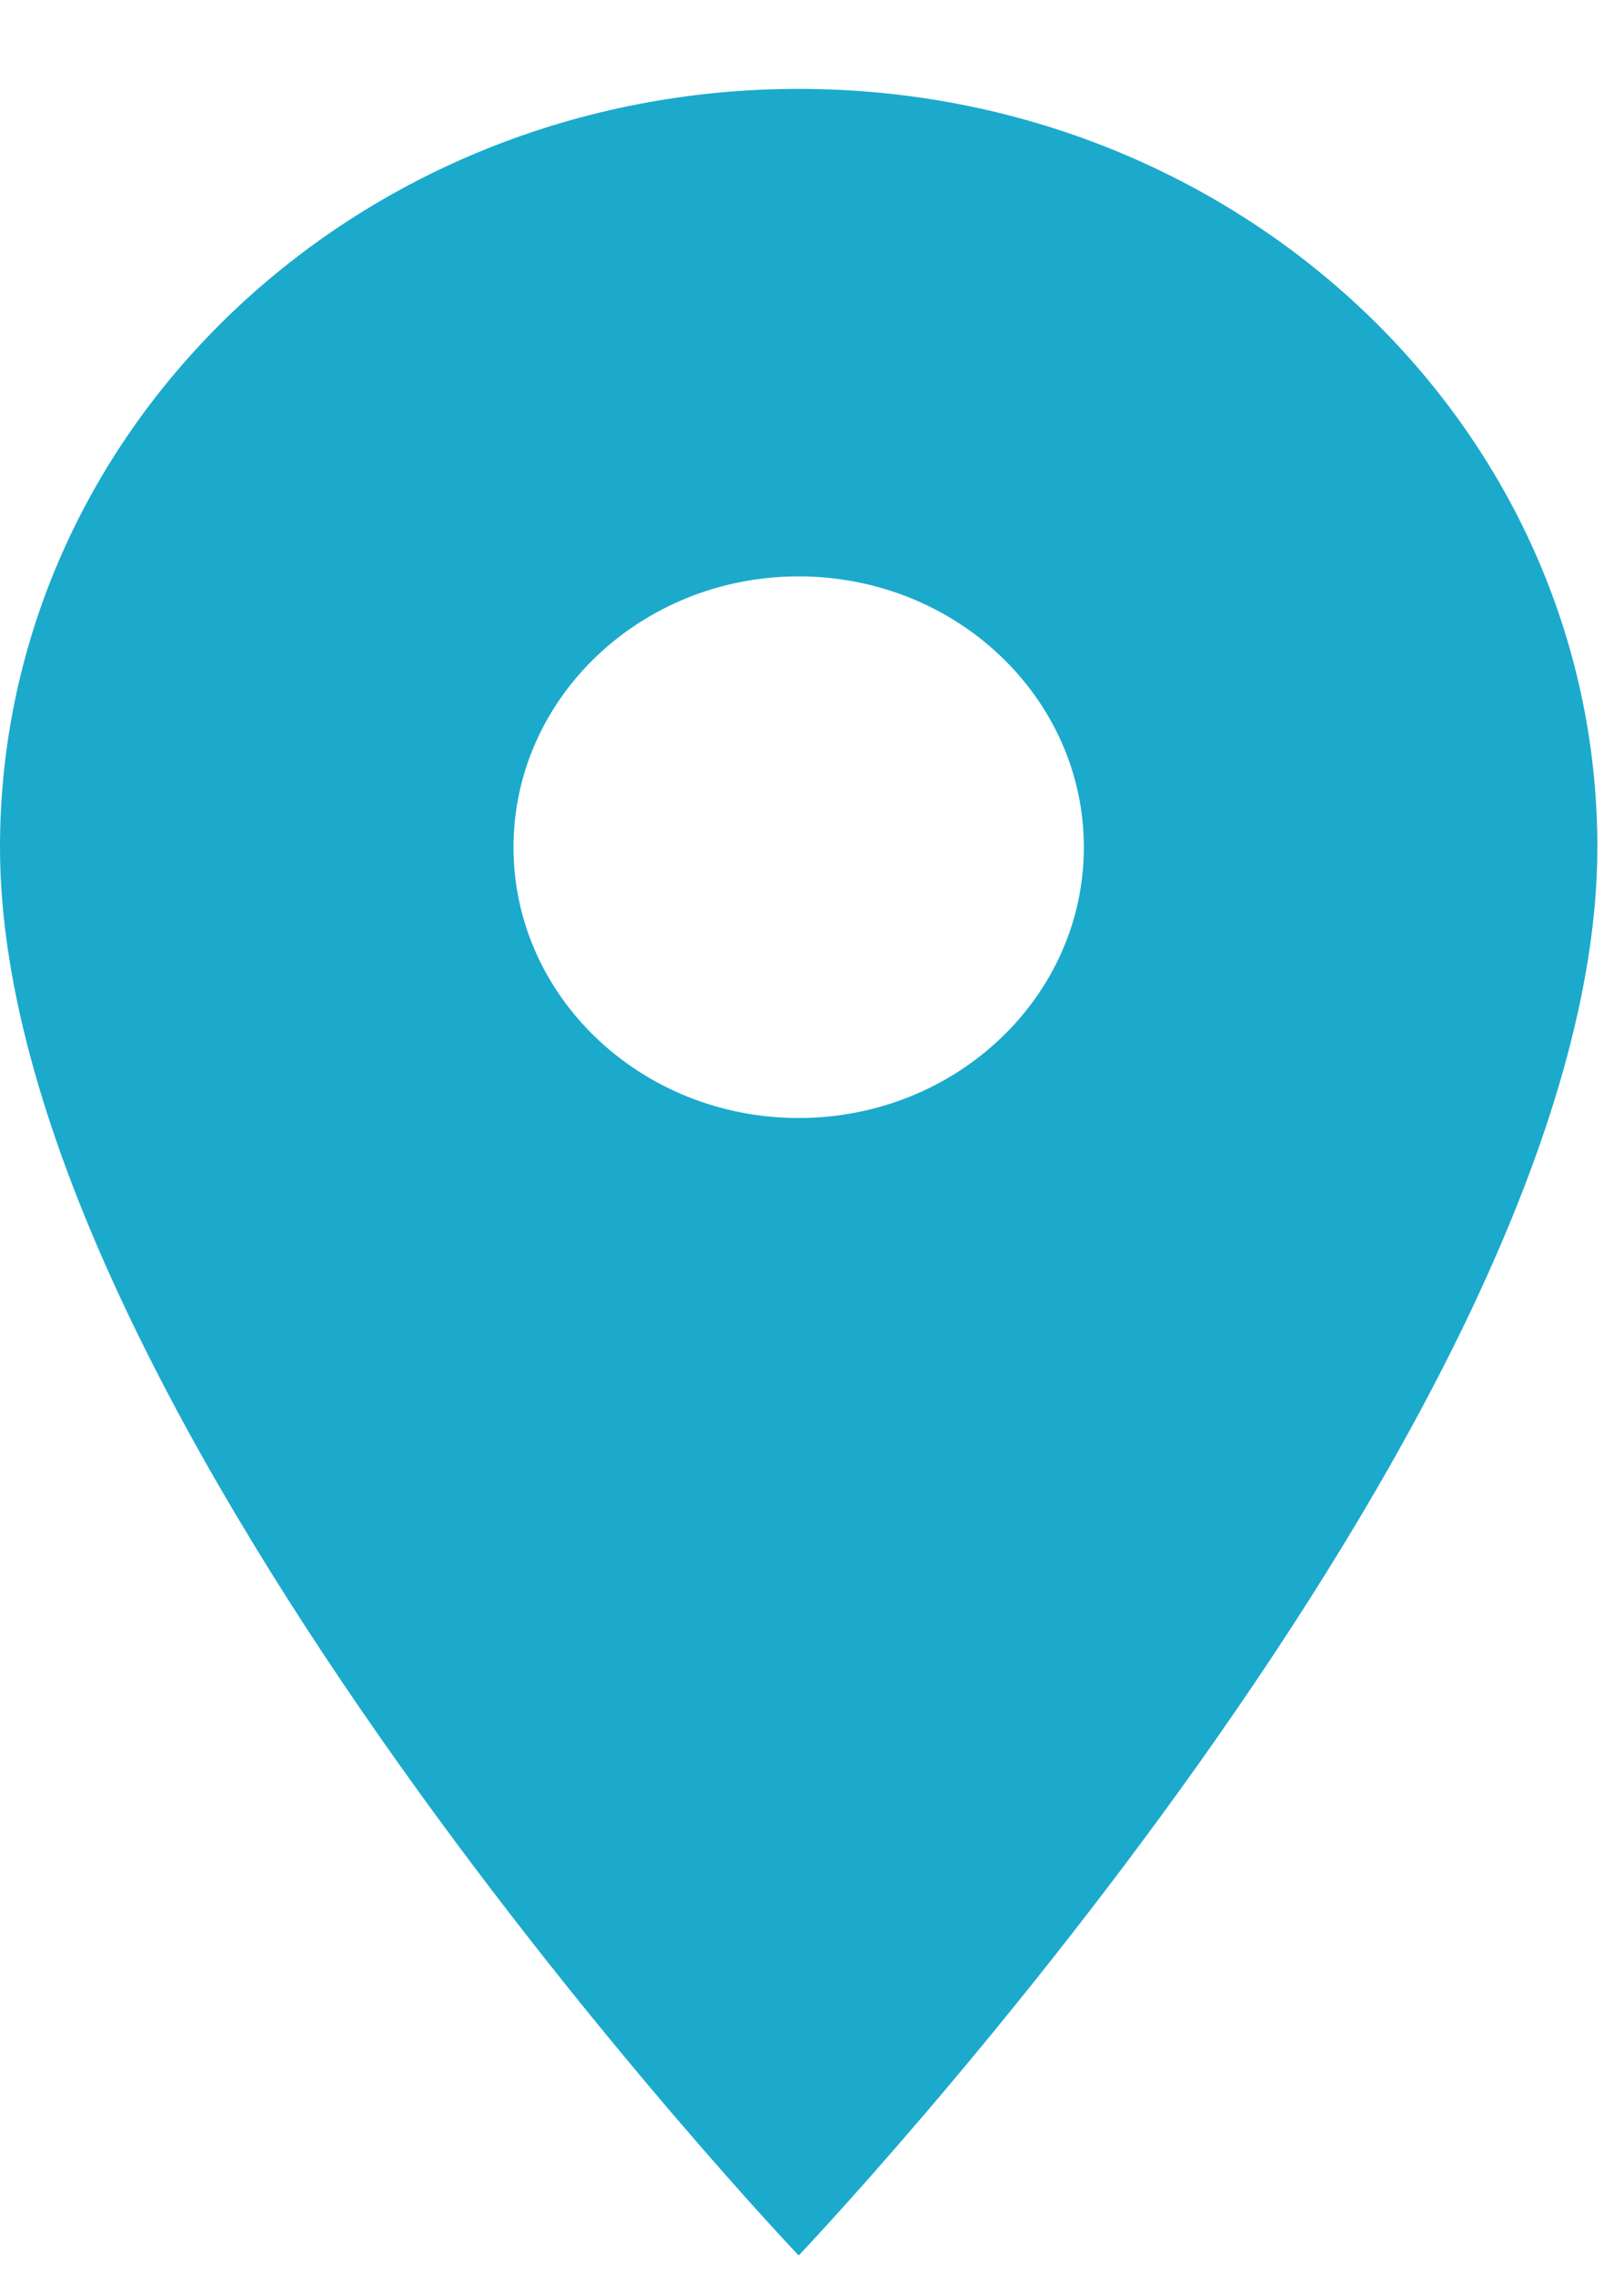 <svg width="10" height="14" viewBox="0 0 10 14" fill="none" xmlns="http://www.w3.org/2000/svg">
<path d="M4.918 0.547C2.199 0.547 0 2.634 0 5.214C0 8.714 4.918 13.88 4.918 13.88C4.918 13.88 9.836 8.714 9.836 5.214C9.836 2.634 7.637 0.547 4.918 0.547ZM4.918 6.88C3.948 6.88 3.162 6.134 3.162 5.214C3.162 4.294 3.948 3.547 4.918 3.547C5.887 3.547 6.674 4.294 6.674 5.214C6.674 6.134 5.887 6.88 4.918 6.88Z" fill="#1BAACC"/>
</svg>
